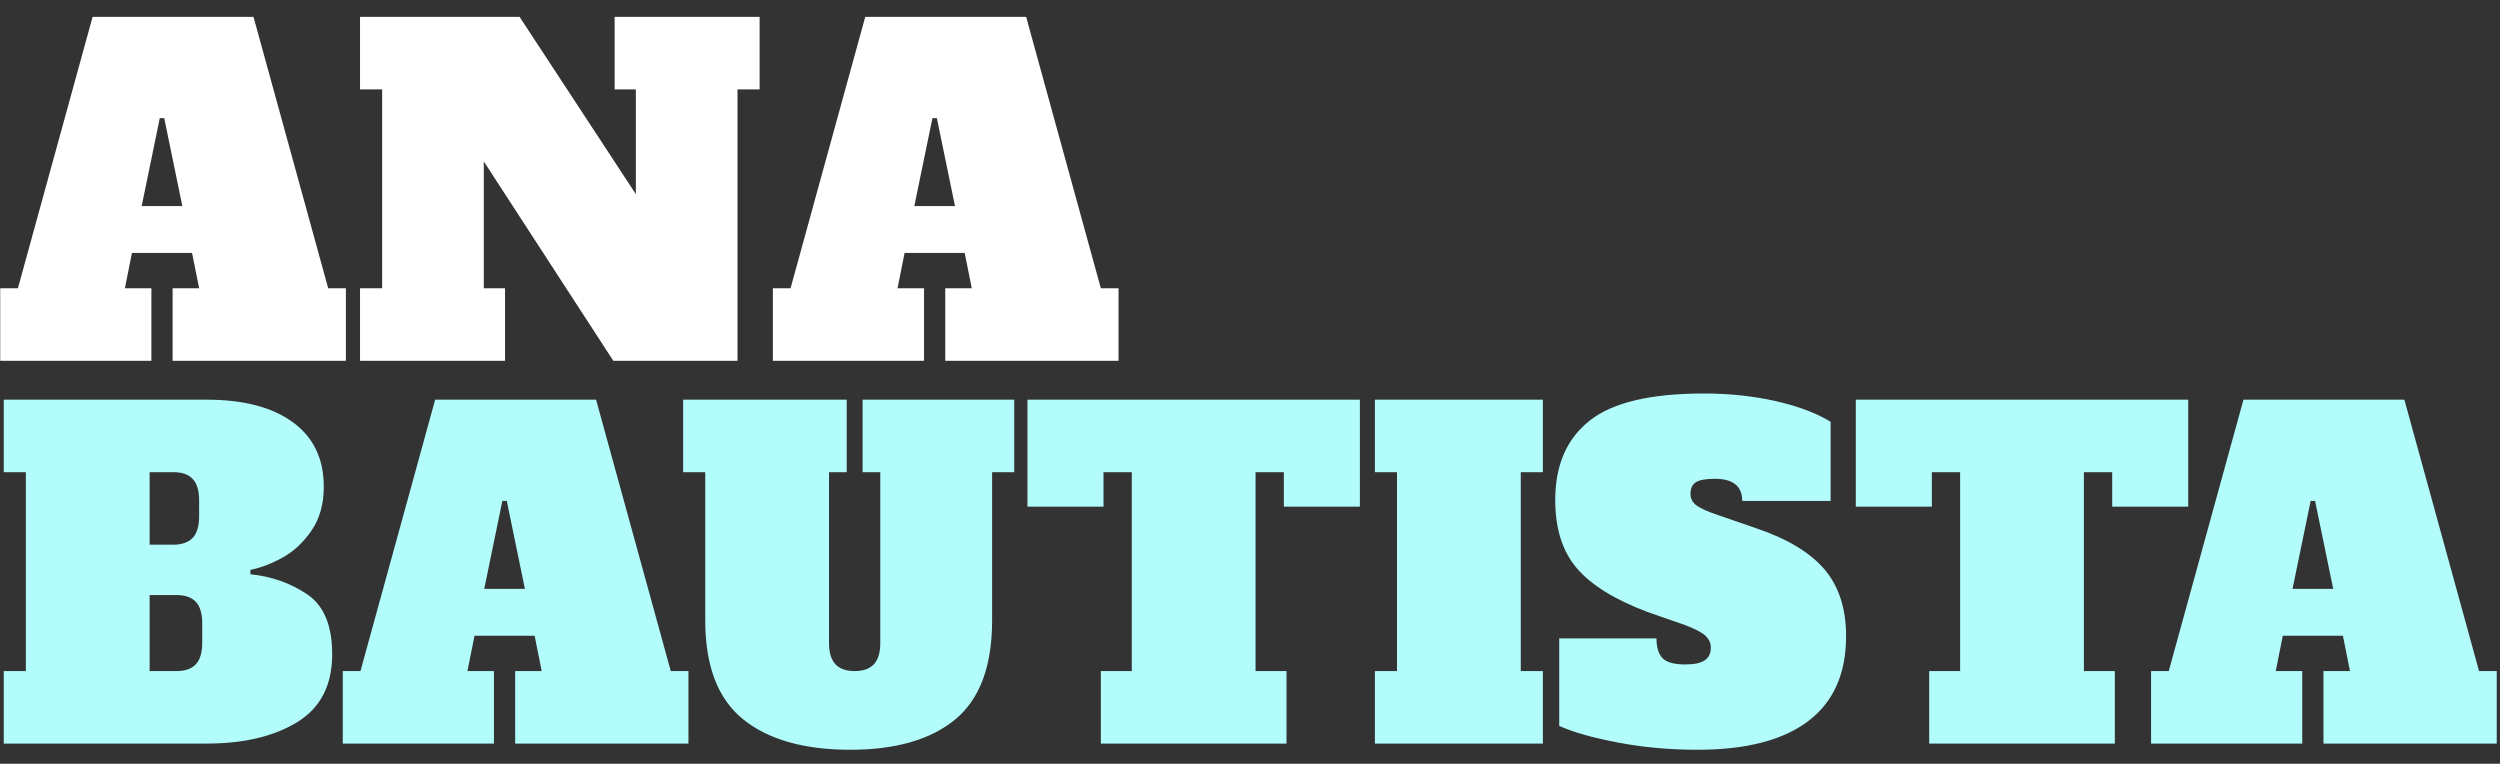 <svg xmlns="http://www.w3.org/2000/svg" version="1.1" xmlns:xlink="http://www.w3.org/1999/xlink" xmlns:svgjs="http://svgjs.dev/svgjs" width="2000" height="611" viewBox="0 0 2000 611"><rect x="0" y="0" width="2000" height="611" fill="#333333" stroke="none"/><g transform="matrix(1,0,0,1,-1.212,1.164)"><svg viewBox="0 0 396 121" data-background-color="#102e44" preserveAspectRatio="xMidYMid meet" height="611" width="2000" xmlns="http://www.w3.org/2000/svg" xmlns:xlink="http://www.w3.org/1999/xlink"><g id="tight-bounds" transform="matrix(1,0,0,1,0.24,-0.231)"><svg viewBox="0 0 395.52 121.461" height="121.461" width="395.52"><g><svg viewBox="0 0 395.52 121.461" height="121.461" width="395.52"><g><svg viewBox="0 0 395.52 121.461" height="121.461" width="395.52"><g><svg viewBox="0 0 395.52 121.461" height="121.461" width="395.52"><g><svg viewBox="0 0 395.52 121.461" height="121.461" width="395.52"><g transform="matrix(1,0,0,1,0,0)"><svg width="395.52" viewBox="0.6 -38.9 282.4 82.9" height="121.461" data-palette-color="#ffffff"><svg></svg><svg></svg><g class="undefined-text-0" data-fill-palette-color="primary" id="text-0"><path xmlns="http://www.w3.org/2000/svg" d="M29.25-38.9l8.45 30.7h2v8.2h-19.6v-8.2h3l-0.8-4h-6.8l-0.8 4h3v8.2h-17.1v-8.2h2l8.45-30.7zM18.65-27.45l-2.05 9.95h4.6l-2.05-9.95zM70.1-30.7v-8.2h16.4v8.2h-2.5v30.7h-14.05l-14.65-22.55v14.35h2.4v8.2h-16.4v-8.2h2.5v-22.5h-2.5v-8.2h18.05l13.15 20.05v-11.85zM116.65-38.9l8.45 30.7h2v8.2h-19.6v-8.2h3l-0.8-4h-6.8l-0.8 4h3v8.2h-17.1v-8.2h2l8.45-30.7zM106.05-27.45l-2.05 9.95h4.6l-2.05-9.95z" fill="#ffffff" fill-rule="nonzero" stroke="none" stroke-width="1" stroke-linecap="butt" stroke-linejoin="miter" stroke-miterlimit="10" stroke-dasharray="" stroke-dashoffset="0" font-family="none" font-weight="none" font-size="none" text-anchor="none" style="mix-blend-mode: normal" data-fill-palette-color="primary" opacity="1"></path><path xmlns="http://www.w3.org/2000/svg" d="M1 43.3v-8.2h2.5v-22.5h-2.5v-8.2h22.95c4.167 0 7.417 0.85 9.75 2.55 2.333 1.7 3.5 4.133 3.5 7.3v0c0 1.967-0.467 3.623-1.4 4.97-0.933 1.353-2.027 2.37-3.28 3.05-1.247 0.687-2.453 1.147-3.62 1.38v0 0.5c2.367 0.233 4.5 0.983 6.4 2.25 1.9 1.267 2.85 3.533 2.85 6.8v0c0 3.5-1.317 6.057-3.95 7.67-2.633 1.62-6.05 2.43-10.25 2.43v0zM17.5 20.8h2.7c0.967 0 1.693-0.26 2.18-0.78 0.48-0.513 0.72-1.32 0.72-2.42v0-1.8c0-1.1-0.24-1.91-0.72-2.43-0.487-0.513-1.213-0.77-2.18-0.77v0h-2.7zM17.5 35.1h3.05c0.967 0 1.693-0.257 2.18-0.77 0.48-0.52 0.72-1.33 0.72-2.43v0-2.2c0-1.1-0.24-1.91-0.72-2.43-0.487-0.513-1.213-0.77-2.18-0.77v0h-3.05zM68 4.4l8.45 30.7h2v8.2h-19.6v-8.2h3l-0.8-4h-6.8l-0.8 4h3v8.2h-17.1v-8.2h2l8.45-30.7zM57.4 15.85l-2.05 9.95h4.6l-2.05-9.95zM96.75 44c-5.233 0-9.273-1.15-12.12-3.45-2.853-2.3-4.28-6.033-4.28-11.2v0-16.75h-2.5v-8.2h18.5v8.2h-2v19.3c0 1.1 0.243 1.91 0.73 2.43 0.48 0.513 1.203 0.77 2.17 0.77v0c0.967 0 1.693-0.257 2.18-0.77 0.48-0.52 0.72-1.33 0.72-2.43v0-19.3h-2v-8.2h17.15v8.2h-2.5v16.75c0 5.167-1.383 8.9-4.15 11.2-2.767 2.3-6.733 3.45-11.9 3.45zM154.4 4.4v12.1h-8.6v-3.9h-3.2v22.5h3.5v8.2h-21v-8.2h3.5v-22.5h-3.2v3.9h-8.6v-12.1zM175.1 43.3h-19v-8.2h2.5v-22.5h-2.5v-8.2h19v8.2h-2.5v22.5h2.5zM192.6 44c-3.2 0-6.223-0.277-9.07-0.83-2.853-0.547-5.047-1.17-6.58-1.87v0-9.9h11c0 1.033 0.233 1.783 0.7 2.25 0.467 0.467 1.317 0.7 2.55 0.7v0c1.033 0 1.777-0.16 2.23-0.48 0.447-0.313 0.67-0.787 0.67-1.42v0c0-0.533-0.217-0.993-0.65-1.38-0.433-0.38-1.183-0.77-2.25-1.17v0l-4.3-1.5c-3.7-1.4-6.357-3.05-7.97-4.95-1.62-1.9-2.43-4.467-2.43-7.7v0c0-3.933 1.293-6.923 3.88-8.97 2.58-2.053 6.887-3.08 12.92-3.08v0c2.9 0 5.627 0.29 8.18 0.87 2.547 0.587 4.603 1.363 6.17 2.33v0 8.95h-10c0-1.667-1.033-2.5-3.1-2.5v0c-1 0-1.707 0.123-2.12 0.37-0.42 0.253-0.63 0.697-0.63 1.33v0c0 0.567 0.243 1.017 0.73 1.35 0.48 0.333 1.27 0.683 2.37 1.05v0l4.35 1.5c3.533 1.2 6.11 2.757 7.73 4.67 1.613 1.92 2.42 4.43 2.42 7.53v0c0 4.233-1.423 7.433-4.27 9.6-2.853 2.167-7.03 3.25-12.53 3.25zM248.1 4.4v12.1h-8.6v-3.9h-3.2v22.5h3.5v8.2h-21v-8.2h3.5v-22.5h-3.2v3.9h-8.6v-12.1zM272.55 4.4l8.45 30.7h2v8.2h-19.6v-8.2h3l-0.8-4h-6.8l-0.8 4h3v8.2h-17.1v-8.2h2l8.45-30.7zM261.95 15.85l-2.05 9.95h4.6l-2.05-9.95z" fill="#b2fcfb" fill-rule="nonzero" stroke="none" stroke-width="1" stroke-linecap="butt" stroke-linejoin="miter" stroke-miterlimit="10" stroke-dasharray="" stroke-dashoffset="0" font-family="none" font-weight="none" font-size="none" text-anchor="none" style="mix-blend-mode: normal" data-fill-palette-color="accent" opacity="1"></path></g></svg></g></svg></g></svg></g></svg></g></svg></g><defs></defs></svg><rect width="395.52" height="121.461" fill="none" stroke="none" visibility="hidden"></rect></g></svg></g></svg>